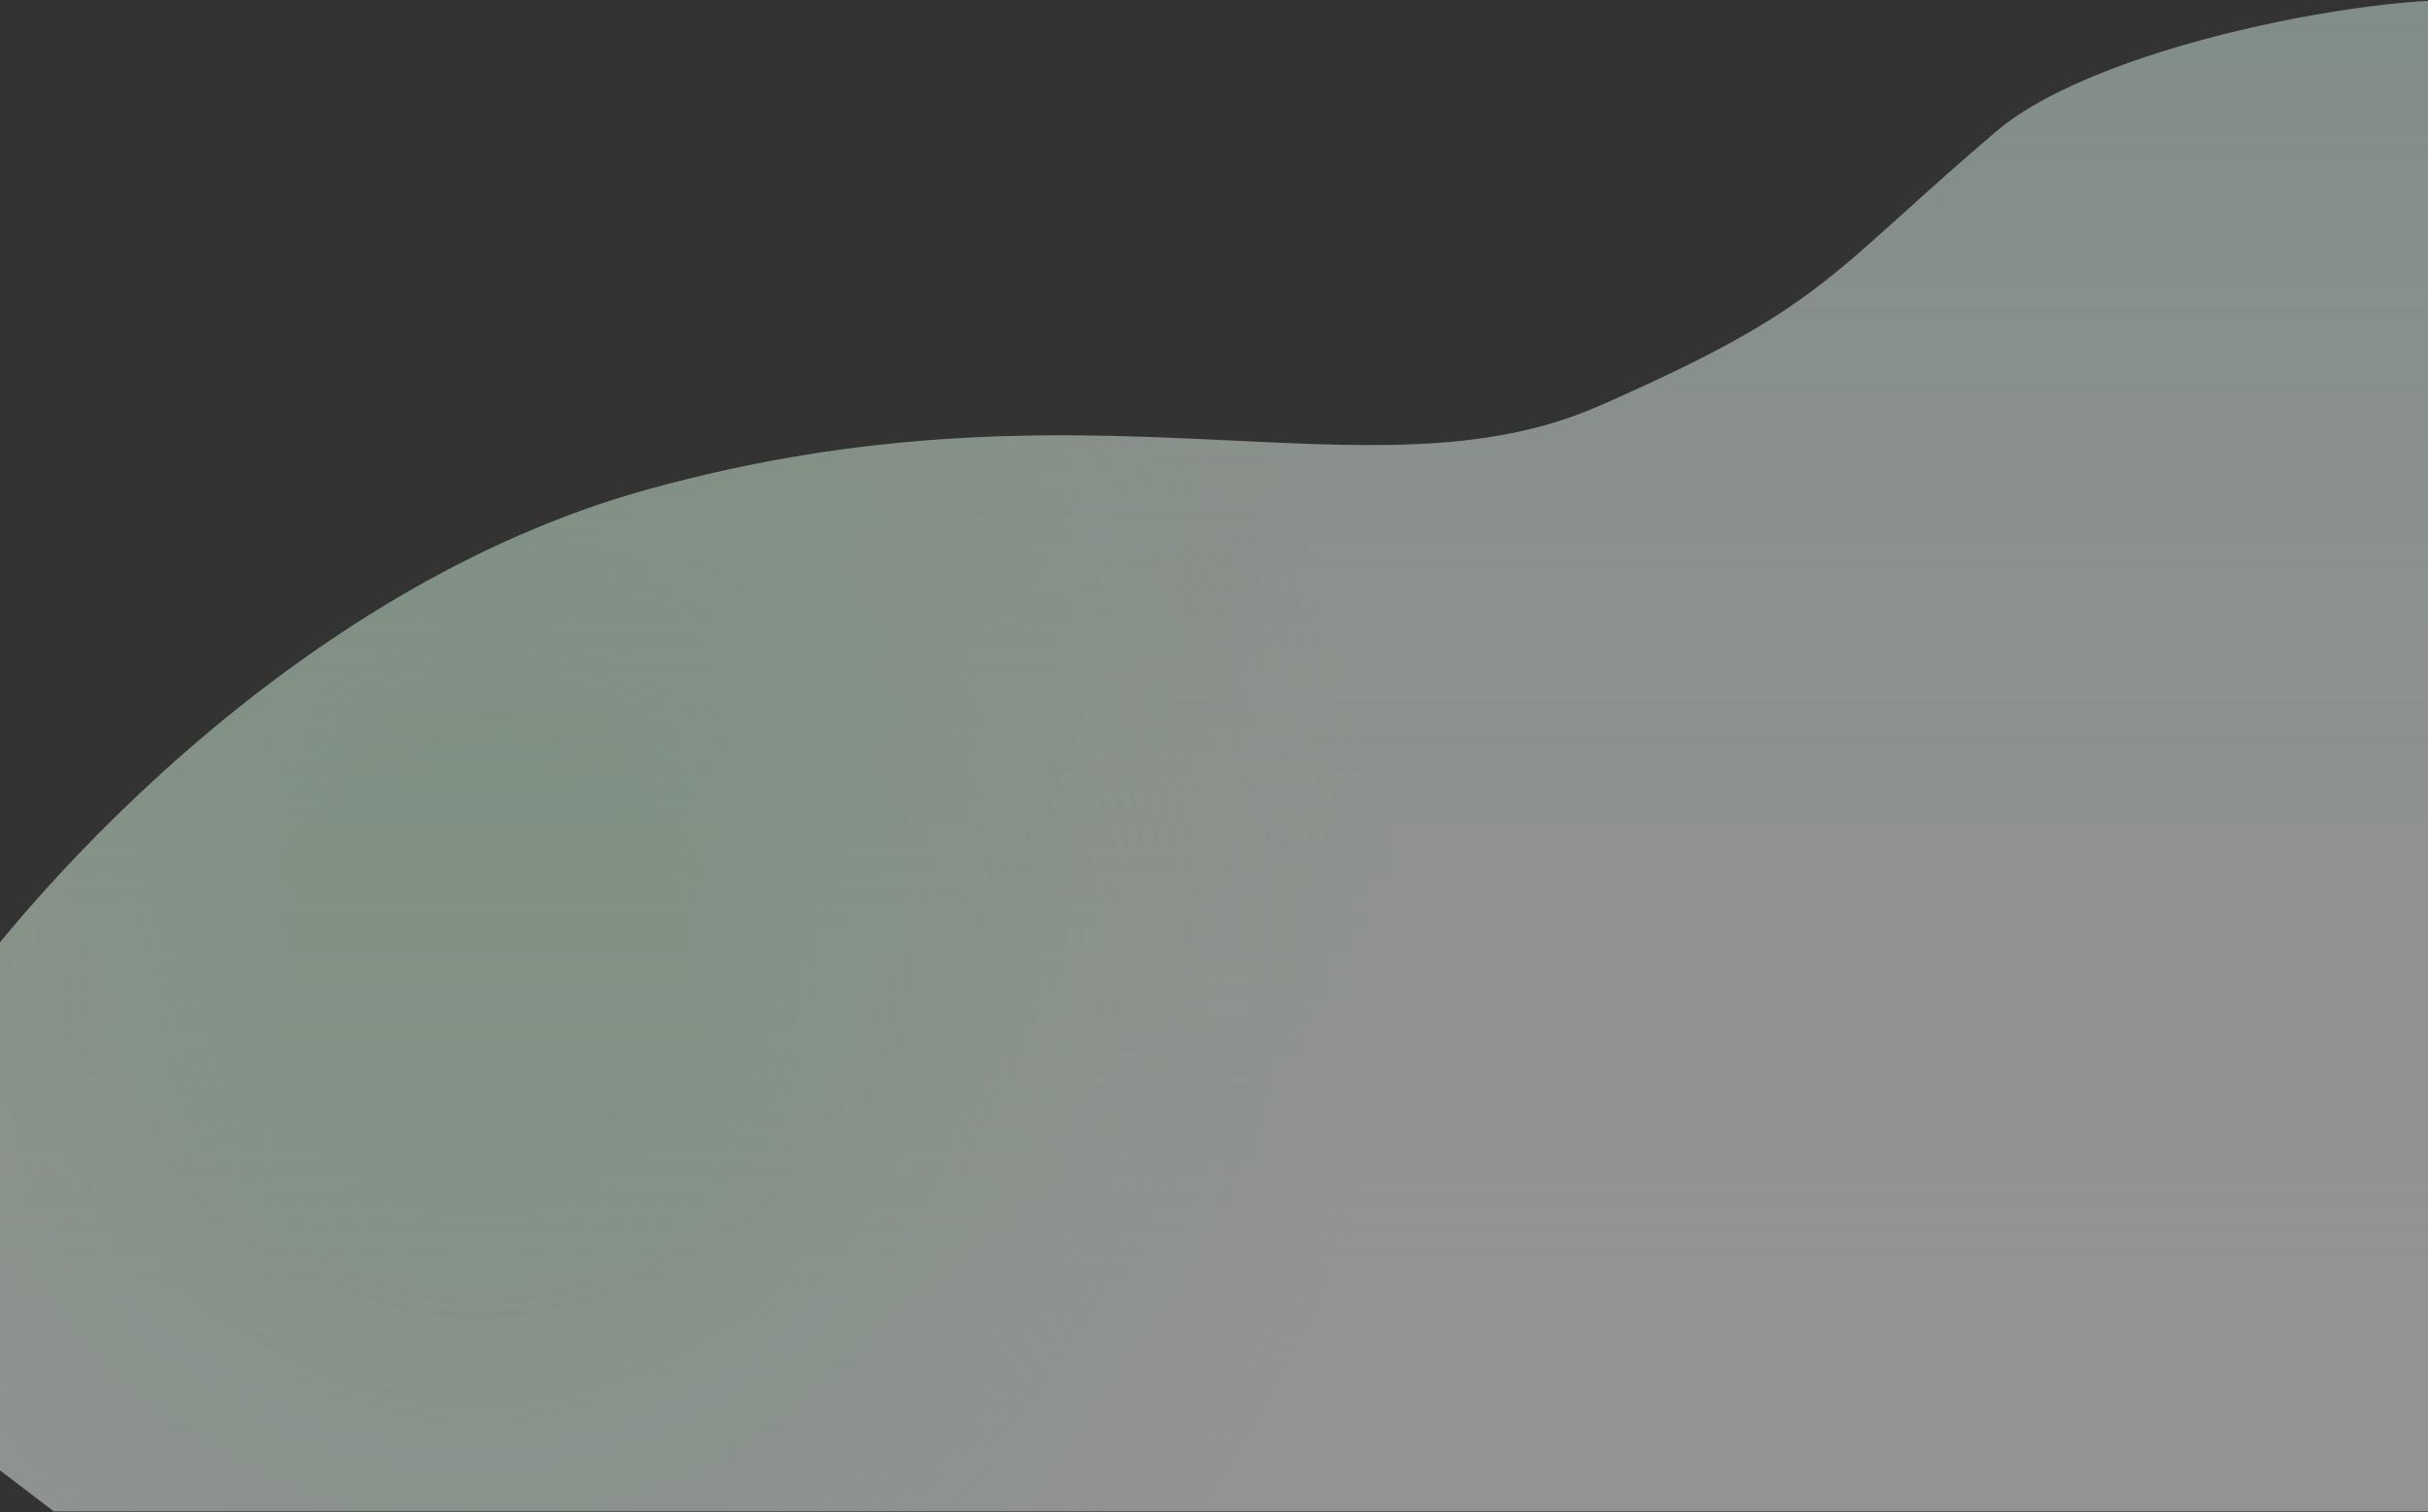 <svg width="1440" height="897" viewBox="0 0 1440 897" fill="none" xmlns="http://www.w3.org/2000/svg">
<rect x="0" y="0" width="1440" height="897" fill="#333333" stroke="none"/>
<g opacity="0.5">
<path d="M383.992 290.352C173.196 348.781 9.499 535.033 -46 620.855V837.007L31.936 896.5H1495.41C1519.24 505.921 1511.67 9.87 1478.47 1.883C1436.97 -8.1 1249.47 22.234 1183.98 77.931C1083.43 163.431 1083.48 181.585 947.981 240.96C812.483 300.335 647.487 217.315 383.992 290.352Z" fill="#F3F3F3"/>
<path d="M383.992 290.352C173.196 348.781 9.499 535.033 -46 620.855V837.007L31.936 896.5H1495.41C1519.24 505.921 1511.67 9.87 1478.47 1.883C1436.97 -8.1 1249.47 22.234 1183.98 77.931C1083.43 163.431 1083.48 181.585 947.981 240.96C812.483 300.335 647.487 217.315 383.992 290.352Z" fill="url(#paint0_radial_499_656)" fill-opacity="0.2"/>
<path d="M383.992 290.352C173.196 348.781 9.499 535.033 -46 620.855V837.007L31.936 896.5H1495.41C1519.24 505.921 1511.67 9.87 1478.47 1.883C1436.97 -8.1 1249.47 22.234 1183.98 77.931C1083.43 163.431 1083.48 181.585 947.981 240.96C812.483 300.335 647.487 217.315 383.992 290.352Z" fill="url(#paint1_linear_499_656)" fill-opacity="0.2"/>
</g>
<defs>
<radialGradient id="paint0_radial_499_656" cx="0" cy="0" r="1" gradientUnits="userSpaceOnUse" gradientTransform="translate(292.016 568.911) rotate(17.613) scale(534.073 557.982)">
<stop offset="0.213" stop-color="#54EC7E"/>
<stop offset="1" stop-color="#5DE984" stop-opacity="0"/>
</radialGradient>
<linearGradient id="paint1_linear_499_656" x1="731.653" y1="-1.611" x2="731.653" y2="766.618" gradientUnits="userSpaceOnUse">
<stop stop-color="#43BE83"/>
<stop offset="1" stop-color="#9AE87E" stop-opacity="0"/>
</linearGradient>
</defs>
</svg>
